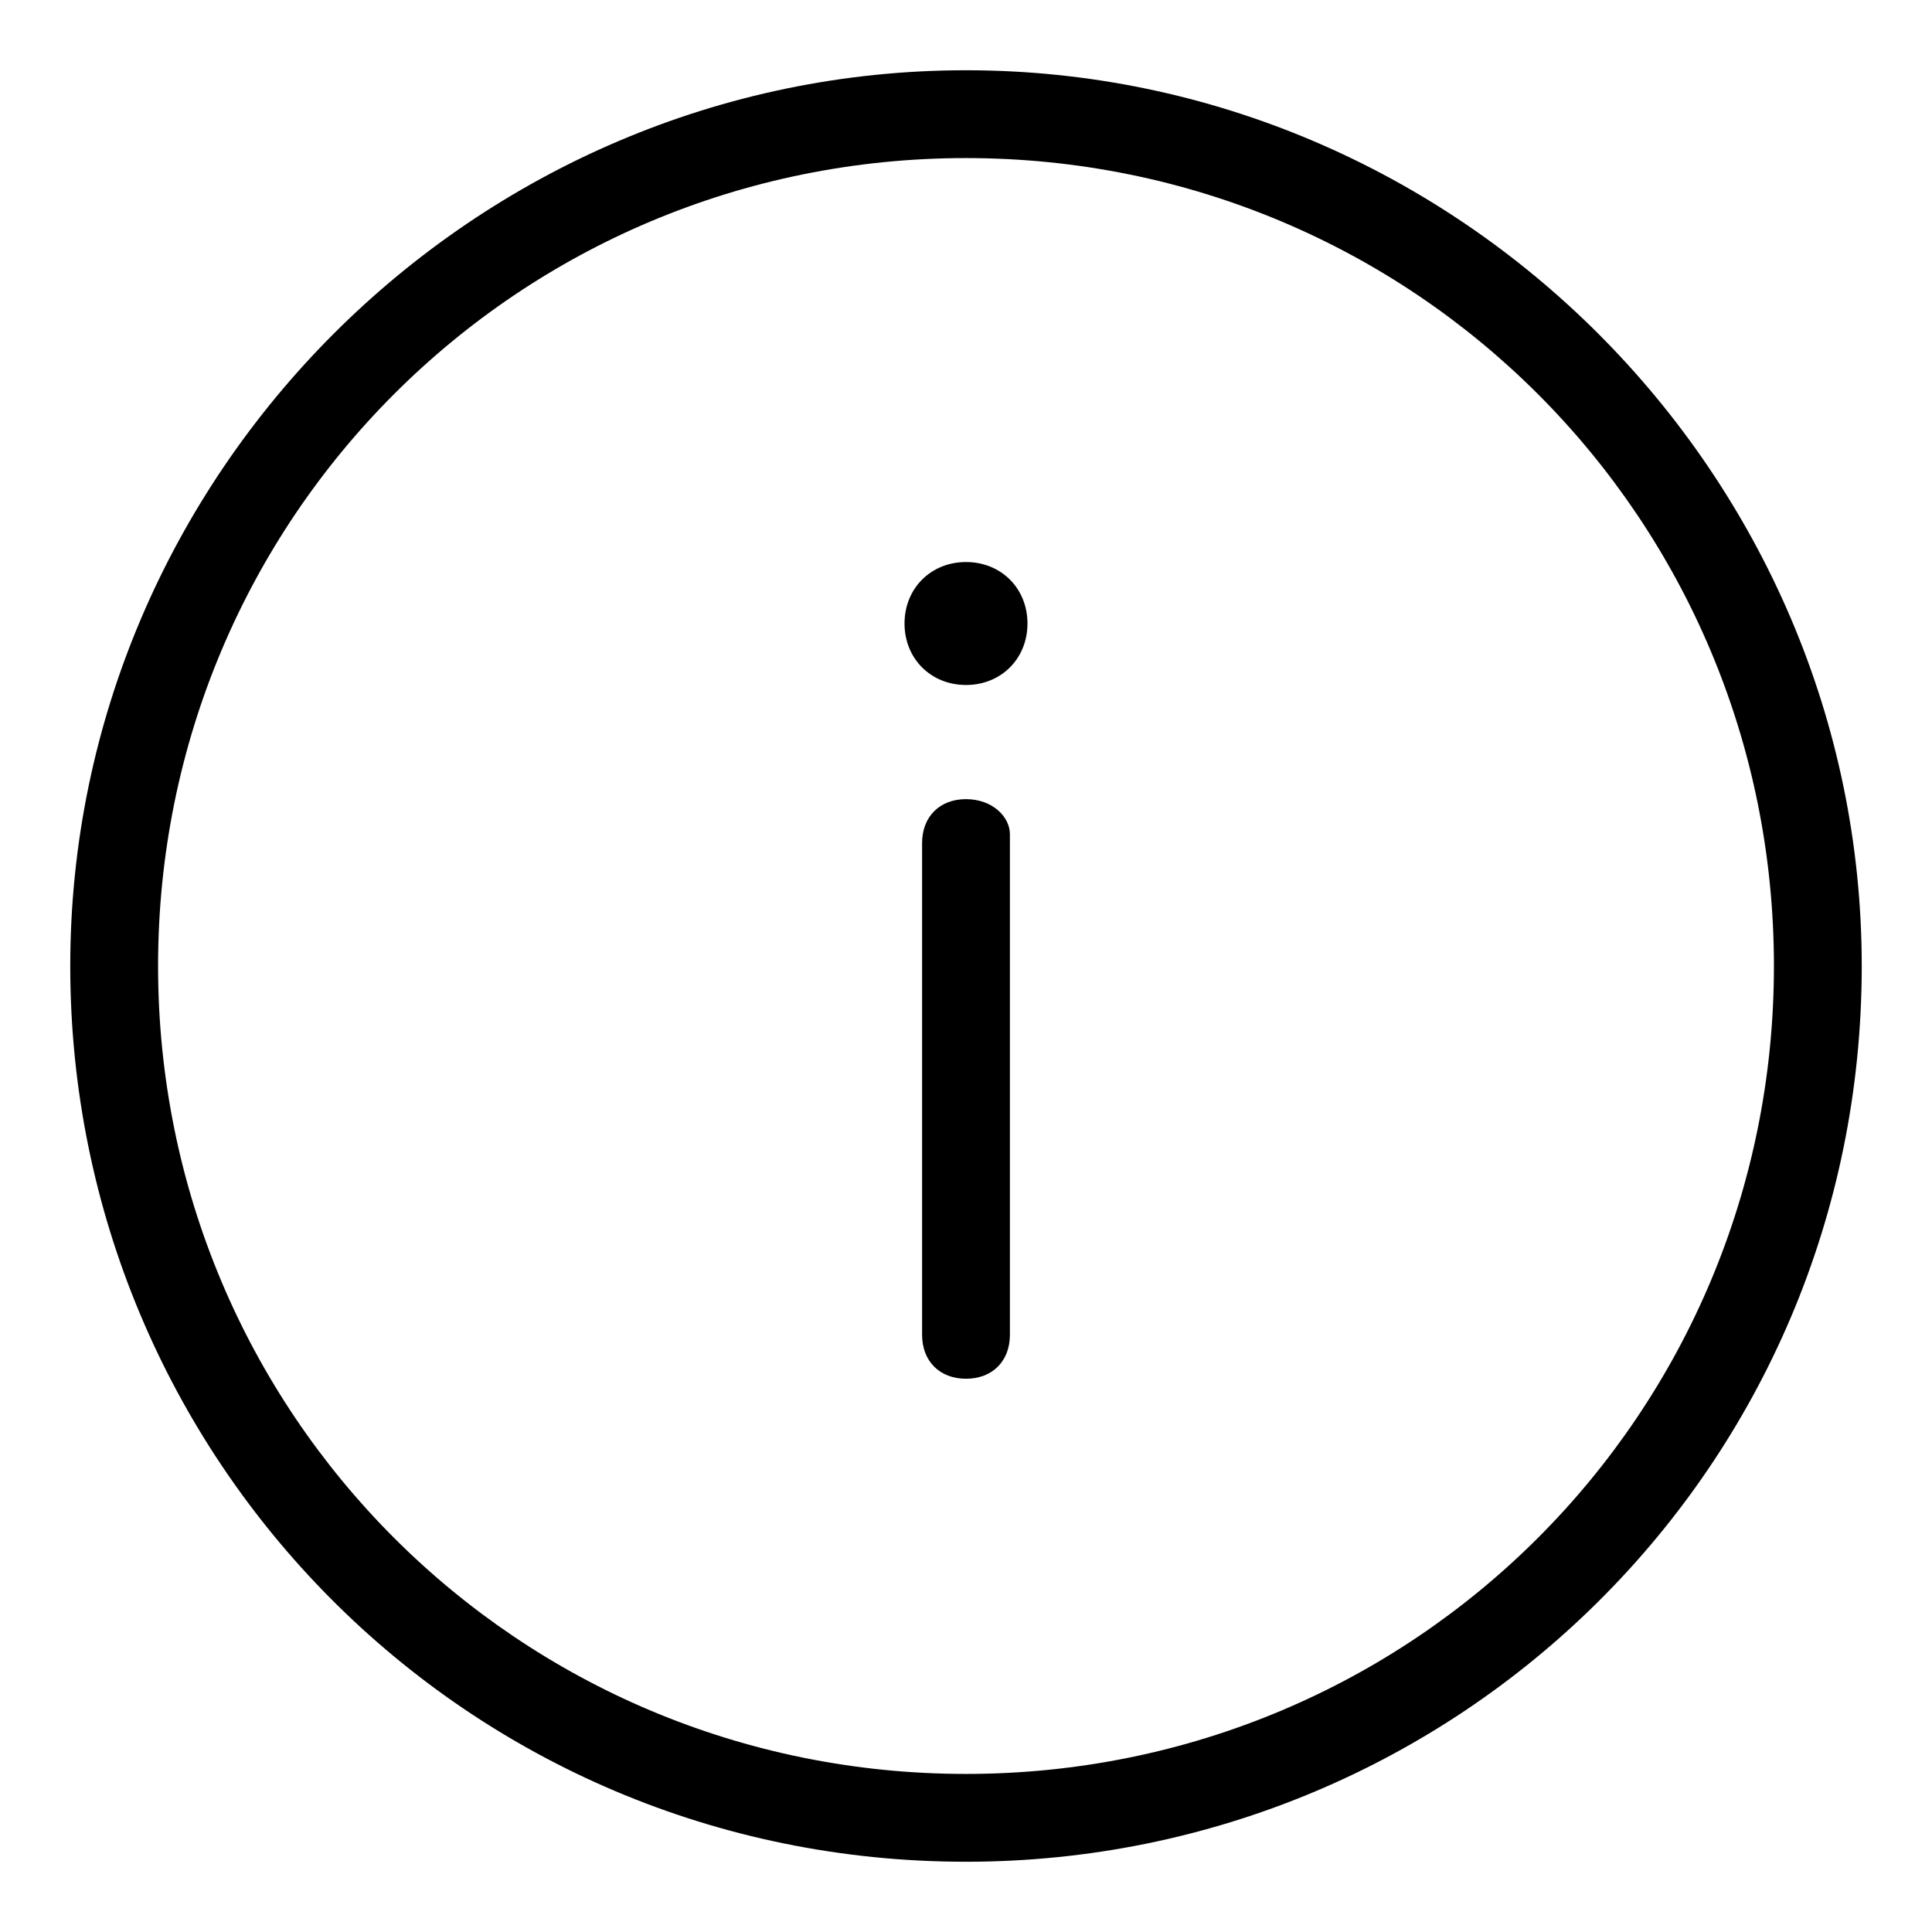 <?xml version="1.0" encoding="utf-8"?>
<!-- Generator: Adobe Illustrator 21.0.0, SVG Export Plug-In . SVG Version: 6.00 Build 0)  -->
<svg version="1.1" id="Calque_1" xmlns="http://www.w3.org/2000/svg" xmlns:xlink="http://www.w3.org/1999/xlink" x="0px" y="0px"
	 width="22px" height="22px" viewBox="0 0 22 22" style="enable-background:new 0 0 22 22;" xml:space="preserve">
<style type="text/css">
	.st0{fill:none;}
	.st1{fill:#000000;}
</style>
<g>
	<path class="st0" d="M11,1.8c-5.1,0-9.2,4.1-9.2,9.2s4.1,9.2,9.2,9.2s9.2-4.1,9.2-9.2S16.1,1.8,11,1.8z M11.5,15.1
		c0,0.3-0.2,0.5-0.5,0.5s-0.5-0.2-0.5-0.5V9.5c0-0.3,0.2-0.5,0.5-0.5s0.5,0.2,0.5,0.5V15.1z M11,7.9c-0.4,0-0.7-0.3-0.7-0.7
		c0-0.4,0.3-0.7,0.7-0.7c0.4,0,0.7,0.3,0.7,0.7C11.7,7.5,11.4,7.9,11,7.9z"/>
	<path class="st1" d="M11,0.8C5.4,0.8,0.8,5.4,0.8,11c0,5.6,4.5,10.2,10.2,10.2c5.6,0,10.2-4.5,10.2-10.2C21.2,5.4,16.6,0.8,11,0.8z
		 M11,20.2c-5.1,0-9.2-4.1-9.2-9.2S5.9,1.8,11,1.8s9.2,4.1,9.2,9.2S16.1,20.2,11,20.2z"/>
	<path class="st1" d="M11,9.1c-0.3,0-0.5,0.2-0.5,0.5v5.6c0,0.3,0.2,0.5,0.5,0.5s0.5-0.2,0.5-0.5V9.5C11.5,9.3,11.3,9.1,11,9.1z"/>
	<path class="st1" d="M11,6.4c-0.4,0-0.7,0.3-0.7,0.7c0,0.4,0.3,0.7,0.7,0.7c0.4,0,0.7-0.3,0.7-0.7C11.7,6.7,11.4,6.4,11,6.4z"/>
</g>
</svg>
